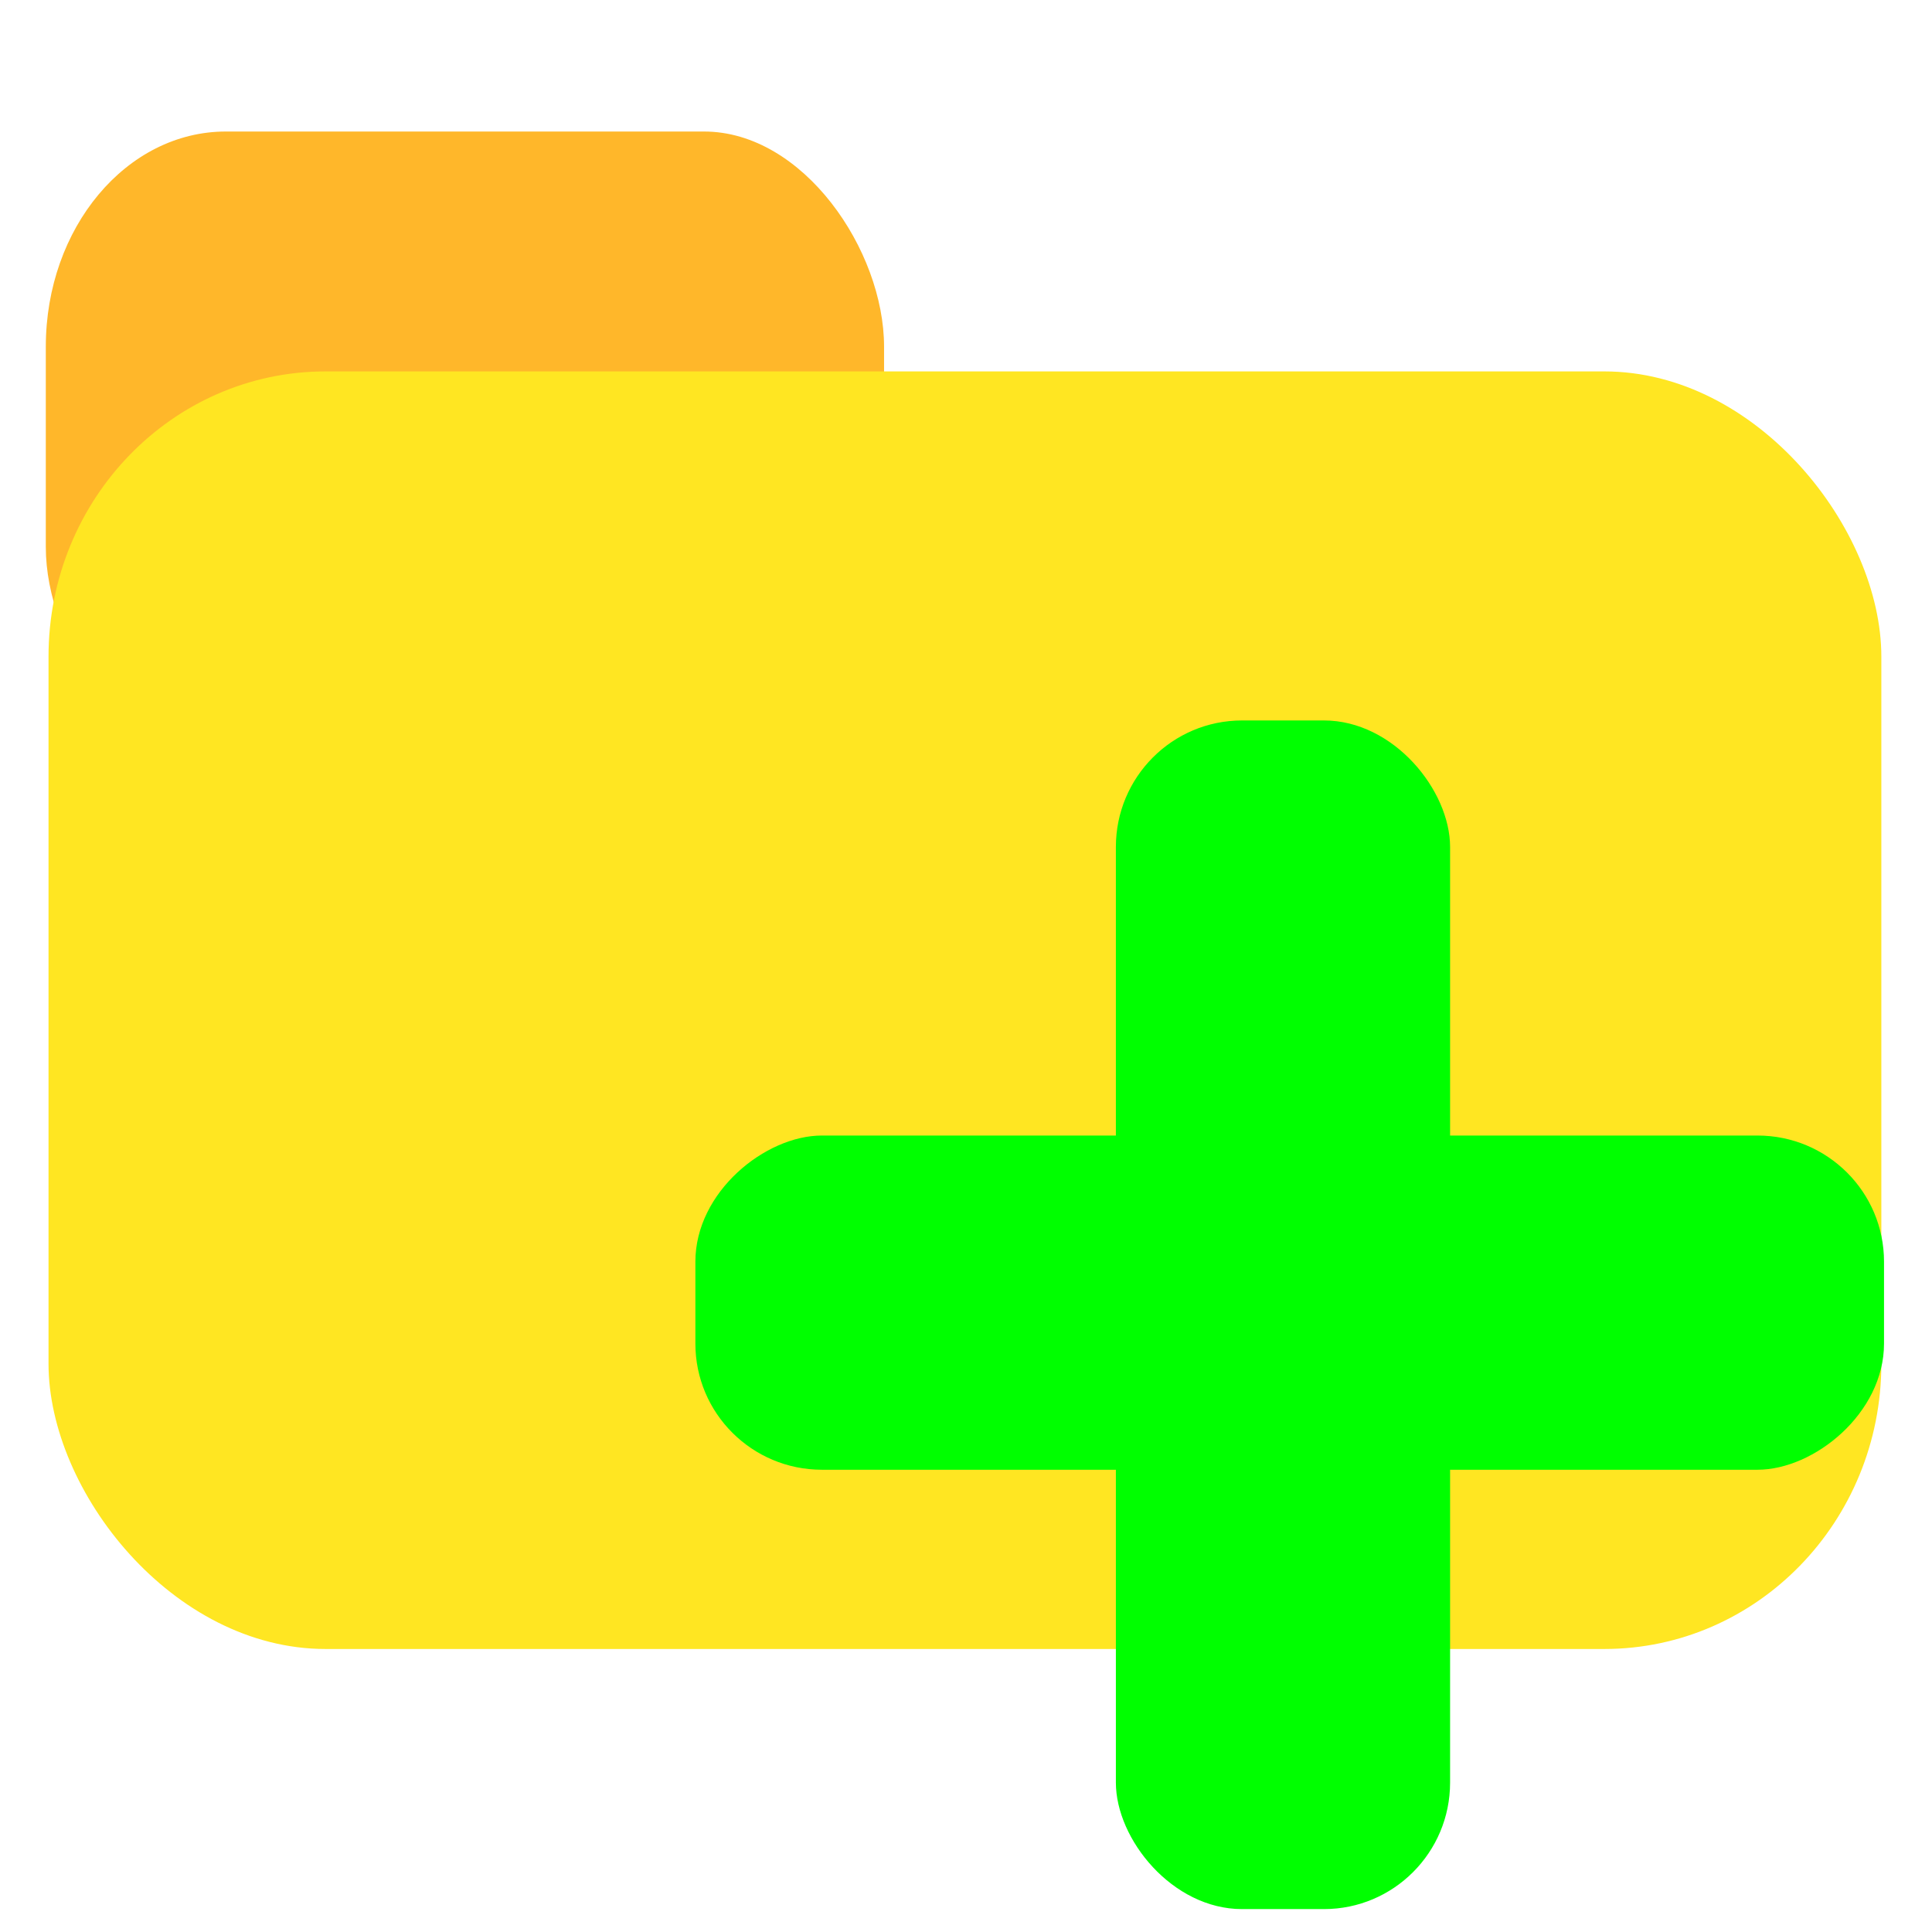<?xml version="1.0" encoding="UTF-8" standalone="no"?>
<!-- Created with Inkscape (http://www.inkscape.org/) -->

<svg
   xmlns:osb="http://www.openswatchbook.org/uri/2009/osb"
   xmlns:dc="http://purl.org/dc/elements/1.1/"
   xmlns:cc="http://creativecommons.org/ns#"
   xmlns:rdf="http://www.w3.org/1999/02/22-rdf-syntax-ns#"
   xmlns:svg="http://www.w3.org/2000/svg"
   xmlns="http://www.w3.org/2000/svg"
   xmlns:sodipodi="http://sodipodi.sourceforge.net/DTD/sodipodi-0.dtd"
   xmlns:inkscape="http://www.inkscape.org/namespaces/inkscape"
   width="256"
   height="256"
   viewBox="0 0 67.733 67.733"
   version="1.1"
   id="svg8"
   inkscape:version="0.92.5 (2060ec1f9f, 2020-04-08)"
   sodipodi:docname="new_project.svg">
  <defs
     id="defs2">
    <linearGradient
       id="linearGradient2449"
       osb:paint="solid">
      <stop
         style="stop-color:#ffe680;stop-opacity:1;"
         offset="0"
         id="stop2447" />
    </linearGradient>
  </defs>
  <sodipodi:namedview
     id="base"
     pagecolor="#ffffff"
     bordercolor="#666666"
     borderopacity="1.0"
     inkscape:pageopacity="0.0"
     inkscape:pageshadow="2"
     inkscape:zoom="2.8"
     inkscape:cx="13.509063"
     inkscape:cy="131.24742"
     inkscape:document-units="mm"
     inkscape:current-layer="layer1"
     showgrid="false"
     units="px"
     width="256px"
     inkscape:window-width="1920"
     inkscape:window-height="1009"
     inkscape:window-x="0"
     inkscape:window-y="0"
     inkscape:window-maximized="1" />
  <g
     inkscape:label="Layer 1"
     inkscape:groupmode="layer"
     id="layer1"
     transform="translate(0,-229.267)">
    <rect
       style="opacity:1;fill:#ffb72a;fill-opacity:1;fill-rule:evenodd;stroke:none;stroke-width:0.265;stroke-linejoin:bevel;stroke-miterlimit:4;stroke-dasharray:none;stroke-opacity:1;paint-order:markers fill stroke"
       id="rect2455"
       width="29.388"
       height="22.112"
       x="1.606"
       y="233.878"
       rx="6.312"
       ry="7.543" />
    <rect
       style="opacity:1;fill:#ffe622;fill-opacity:1;fill-rule:evenodd;stroke:none;stroke-width:0.265;stroke-linejoin:bevel;stroke-miterlimit:4;stroke-dasharray:none;stroke-opacity:1;paint-order:markers fill stroke"
       id="rect1917"
       width="64.256"
       height="44.79"
       x="1.701"
       y="242.288"
       rx="9.714"
       ry="10" />
    <rect
       style="opacity:1;fill:#00ff00;fill-opacity:1;fill-rule:evenodd;stroke:none;stroke-width:0.494;stroke-linejoin:bevel;stroke-miterlimit:4;stroke-dasharray:none;stroke-opacity:1;paint-order:markers fill stroke"
       id="rect2458-3"
       width="11.717"
       height="41.672"
       x="269.077"
       y="-66.051"
       rx="4.423"
       ry="4.435"
       transform="rotate(90)" />
    <rect
       style="opacity:1;fill:#00ff00;fill-opacity:1;fill-rule:evenodd;stroke:none;stroke-width:0.494;stroke-linejoin:bevel;stroke-miterlimit:4;stroke-dasharray:none;stroke-opacity:1;paint-order:markers fill stroke"
       id="rect2458-3-3"
       width="11.717"
       height="41.672"
       x="-50.838"
       y="-296.197"
       rx="4.423"
       ry="4.435"
       transform="scale(-1)" />
  </g>
</svg>
